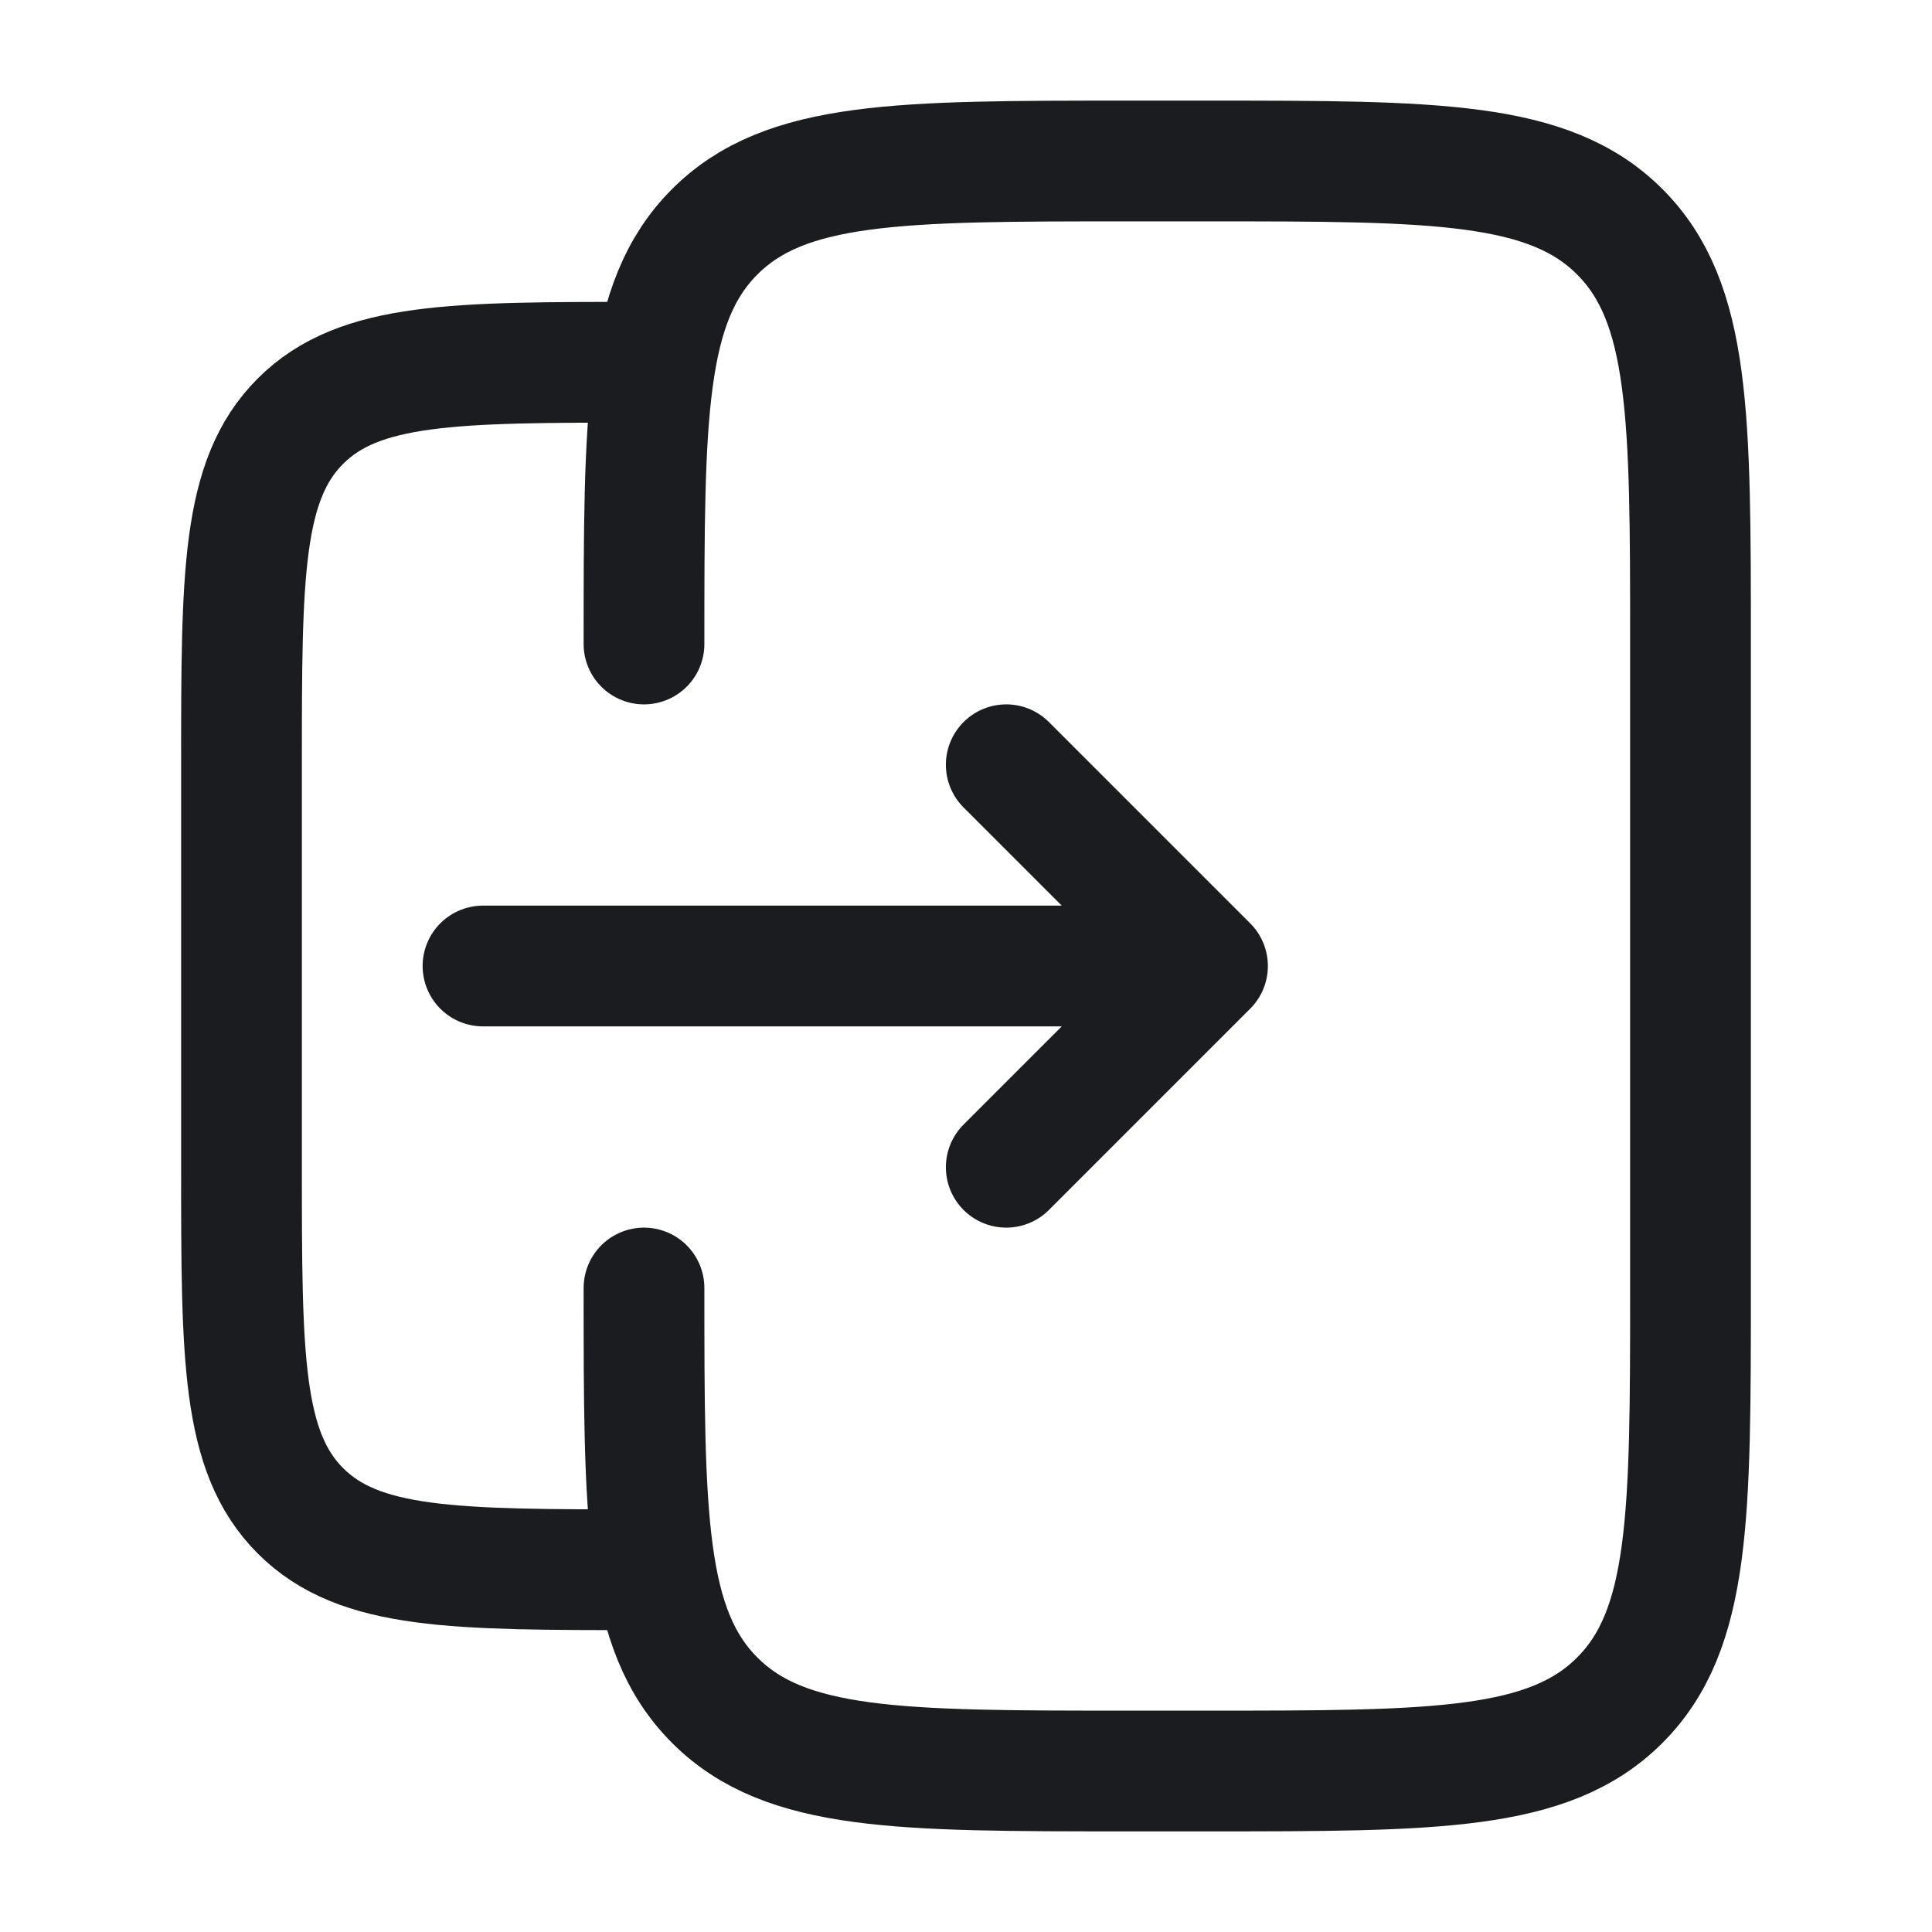 <svg width="24" height="24" viewBox="0 0 24 24" fill="none" xmlns="http://www.w3.org/2000/svg">
<path d="M8 16C8 18.828 8 20.243 8.879 21.121C9.757 22 11.172 22 14 22H15C17.828 22 19.243 22 20.121 21.121C21 20.243 21 18.828 21 16V8C21 5.172 21 3.757 20.121 2.879C19.243 2 17.828 2 15 2H14C11.172 2 9.757 2 8.879 2.879C8 3.757 8 5.172 8 8" stroke="#1B1C1F" stroke-width="1.5" stroke-linecap="round"/>
<path d="M8 19.5C5.643 19.5 4.464 19.5 3.732 18.768C3 18.035 3 16.857 3 14.5V9.5C3 7.143 3 5.964 3.732 5.232C4.464 4.5 5.643 4.5 8 4.5" stroke="#1B1C1F" stroke-width="1.5"/>
<path d="M6 12L15 12M15 12L12.5 14.5M15 12L12.5 9.5" stroke="#1B1C1F" stroke-width="1.5" stroke-linecap="round" stroke-linejoin="round"/>
</svg>
